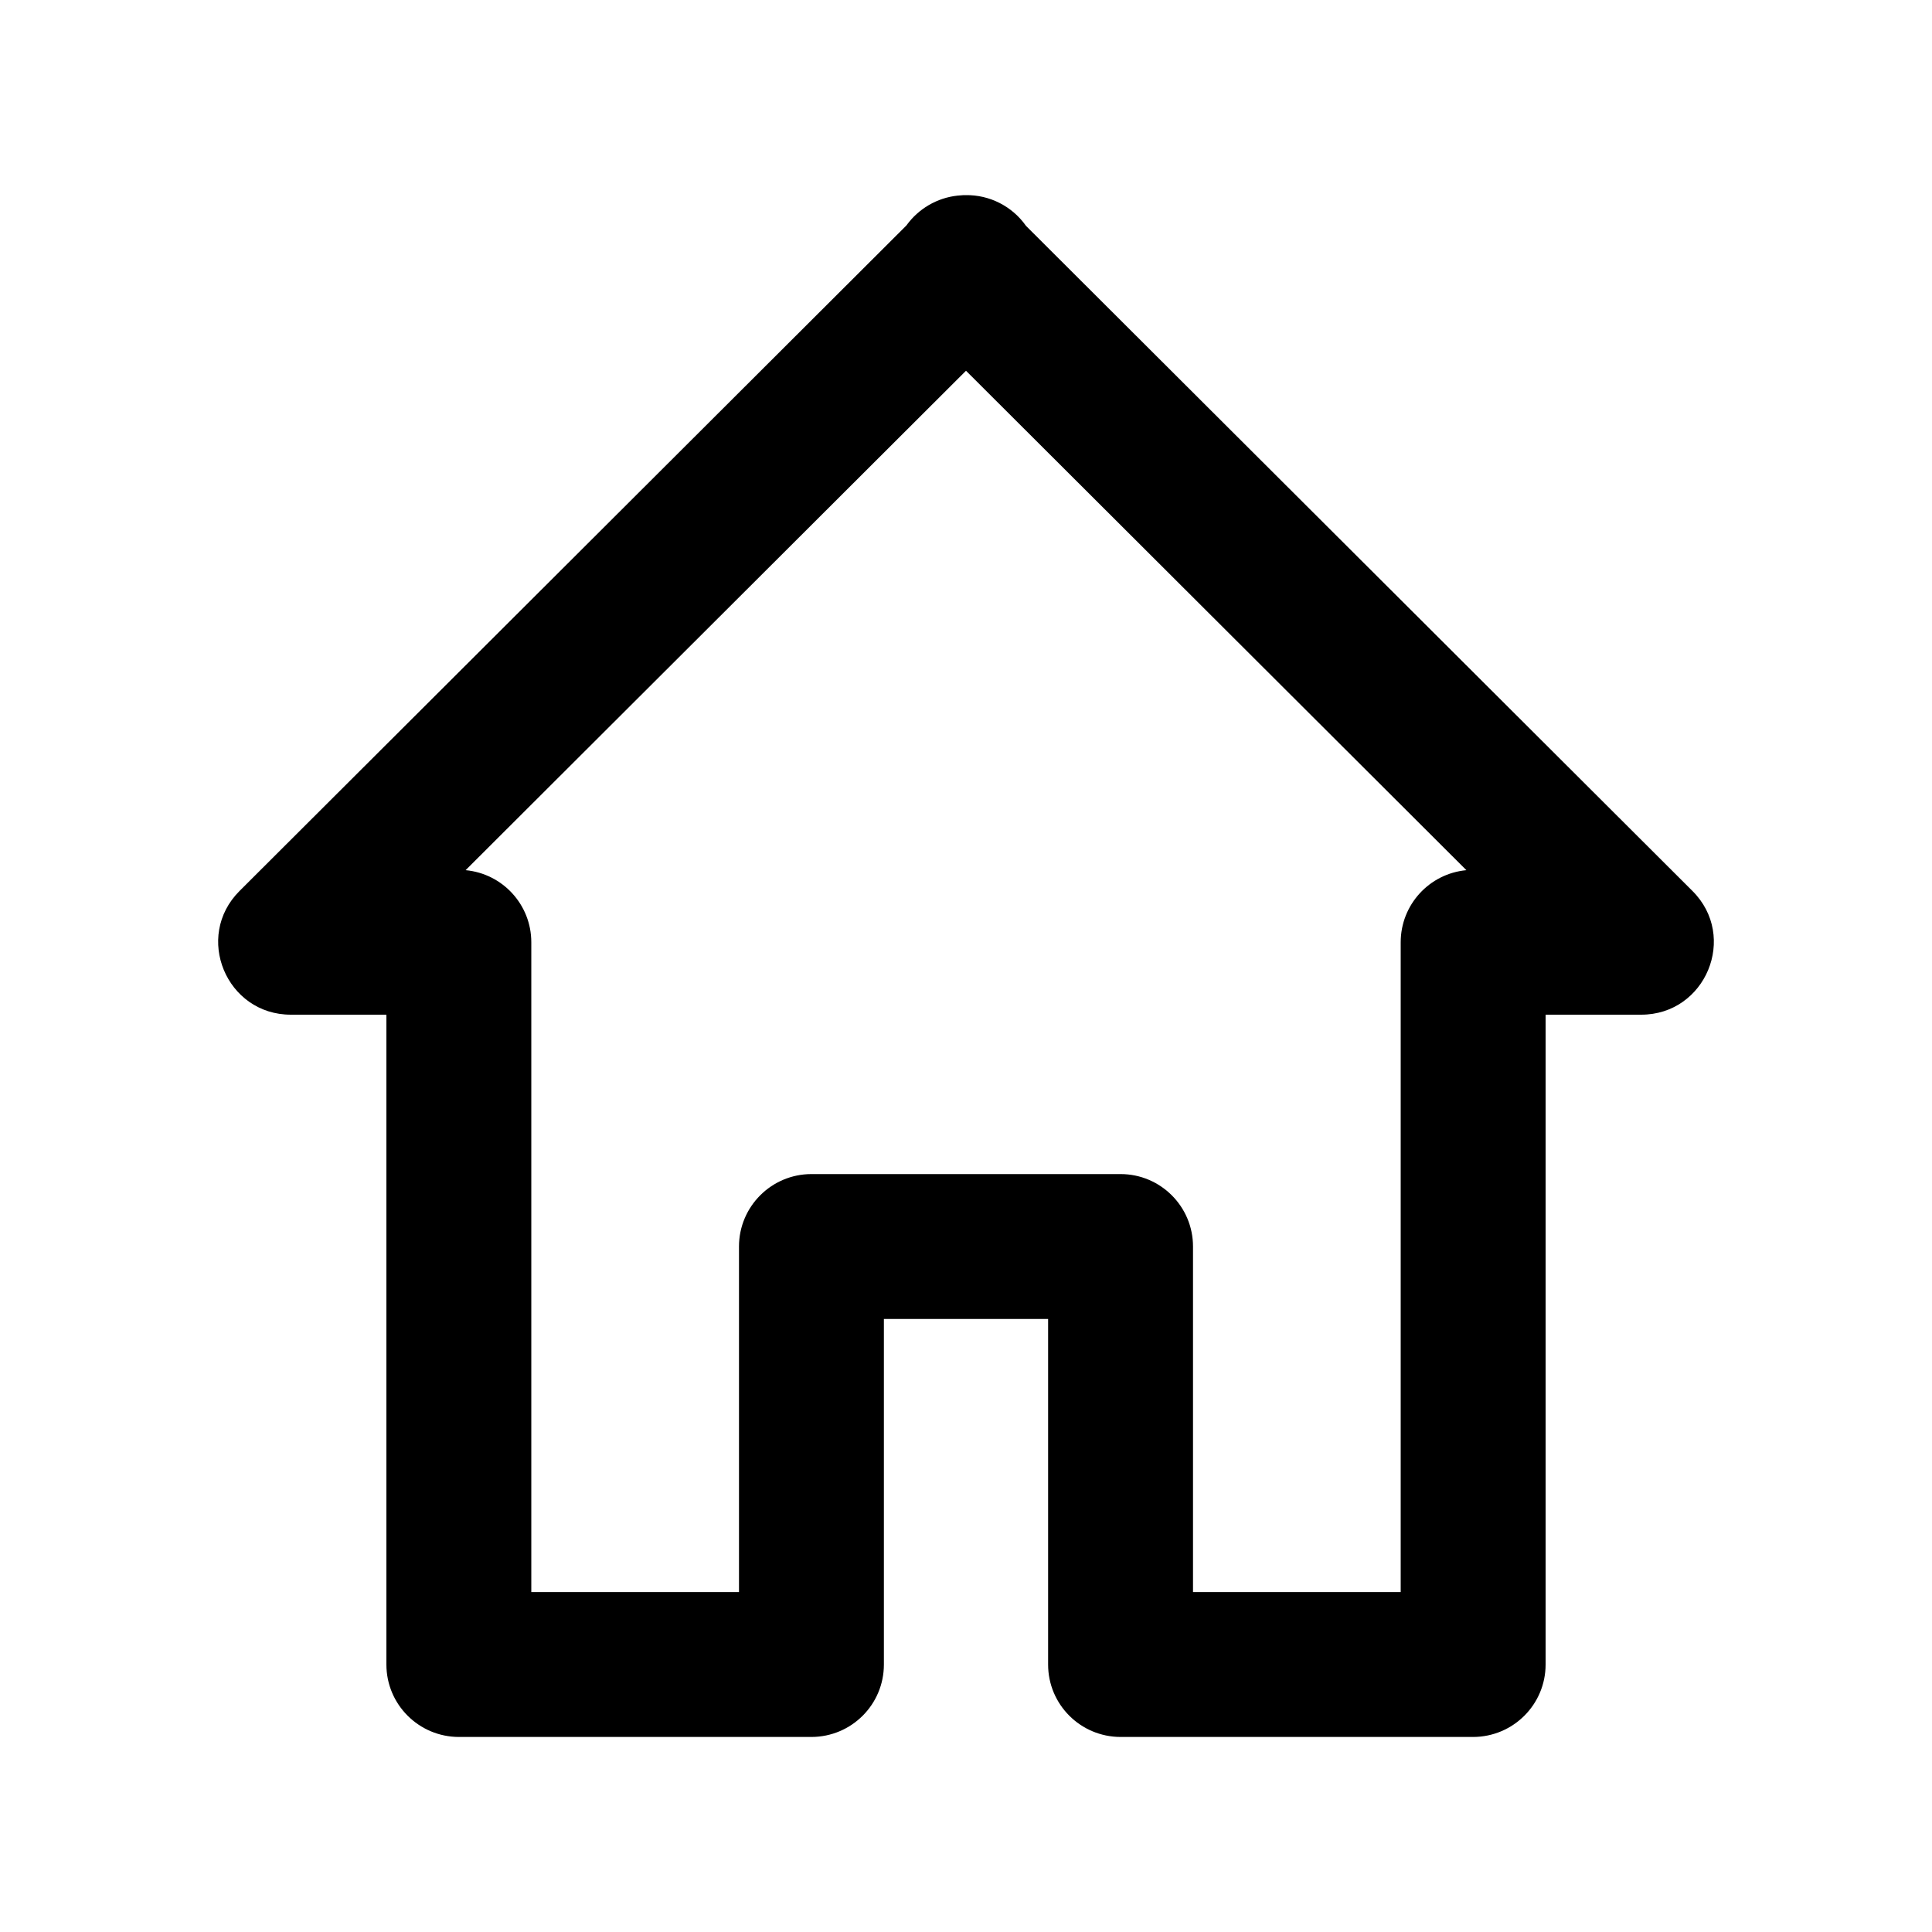 <?xml version="1.0" standalone="no"?><!-- Generator: Gravit.io --><svg xmlns="http://www.w3.org/2000/svg" xmlns:xlink="http://www.w3.org/1999/xlink" style="isolation:isolate" viewBox="0 0 20 20" width="20" height="20"><defs><clipPath id="_clipPath_xZeIMzKmUzTYB21vx8SNAnCmsEqwv6s2"><rect width="20" height="20"/></clipPath></defs><g clip-path="url(#_clipPath_xZeIMzKmUzTYB21vx8SNAnCmsEqwv6s2)"><path d=" M 9.975 2.02 C 9.954 2.021 9.933 2.023 9.912 2.025 C 9.7 2.048 9.507 2.161 9.383 2.334 L 2.48 9.223 C 2.006 9.695 2.342 10.505 3.012 10.504 L 4 10.504 L 4 17.231 C 4 17.645 4.336 17.98 4.75 17.981 L 8.4 17.981 C 8.815 17.98 9.15 17.645 9.15 17.231 L 9.15 13.654 C 9.717 13.654 10.283 13.654 10.85 13.654 L 10.85 17.231 C 10.85 17.645 11.185 17.98 11.6 17.981 L 15.25 17.981 C 15.664 17.98 16 17.645 16 17.231 L 16 10.504 L 16.988 10.504 C 17.658 10.505 17.994 9.695 17.52 9.223 L 10.621 2.338 C 10.478 2.135 10.244 2.016 9.996 2.02 C 9.995 2.02 9.993 2.02 9.992 2.02 C 9.991 2.02 9.99 2.02 9.988 2.02 C 9.988 2.02 9.987 2.02 9.986 2.02 C 9.982 2.02 9.979 2.02 9.975 2.02 L 9.975 2.02 Z  M 10 3.838 L 15.18 9.008 C 14.795 9.044 14.5 9.367 14.5 9.754 L 14.5 16.481 L 12.35 16.481 L 12.35 12.904 C 12.35 12.49 12.014 12.154 11.6 12.154 C 10.533 12.154 9.467 12.154 8.4 12.154 C 7.986 12.154 7.65 12.49 7.65 12.904 L 7.65 16.481 L 5.5 16.481 L 5.5 9.754 C 5.5 9.367 5.205 9.044 4.82 9.008 L 10 3.838 Z " fill="rgb(0,0,0)"/></g></svg>
